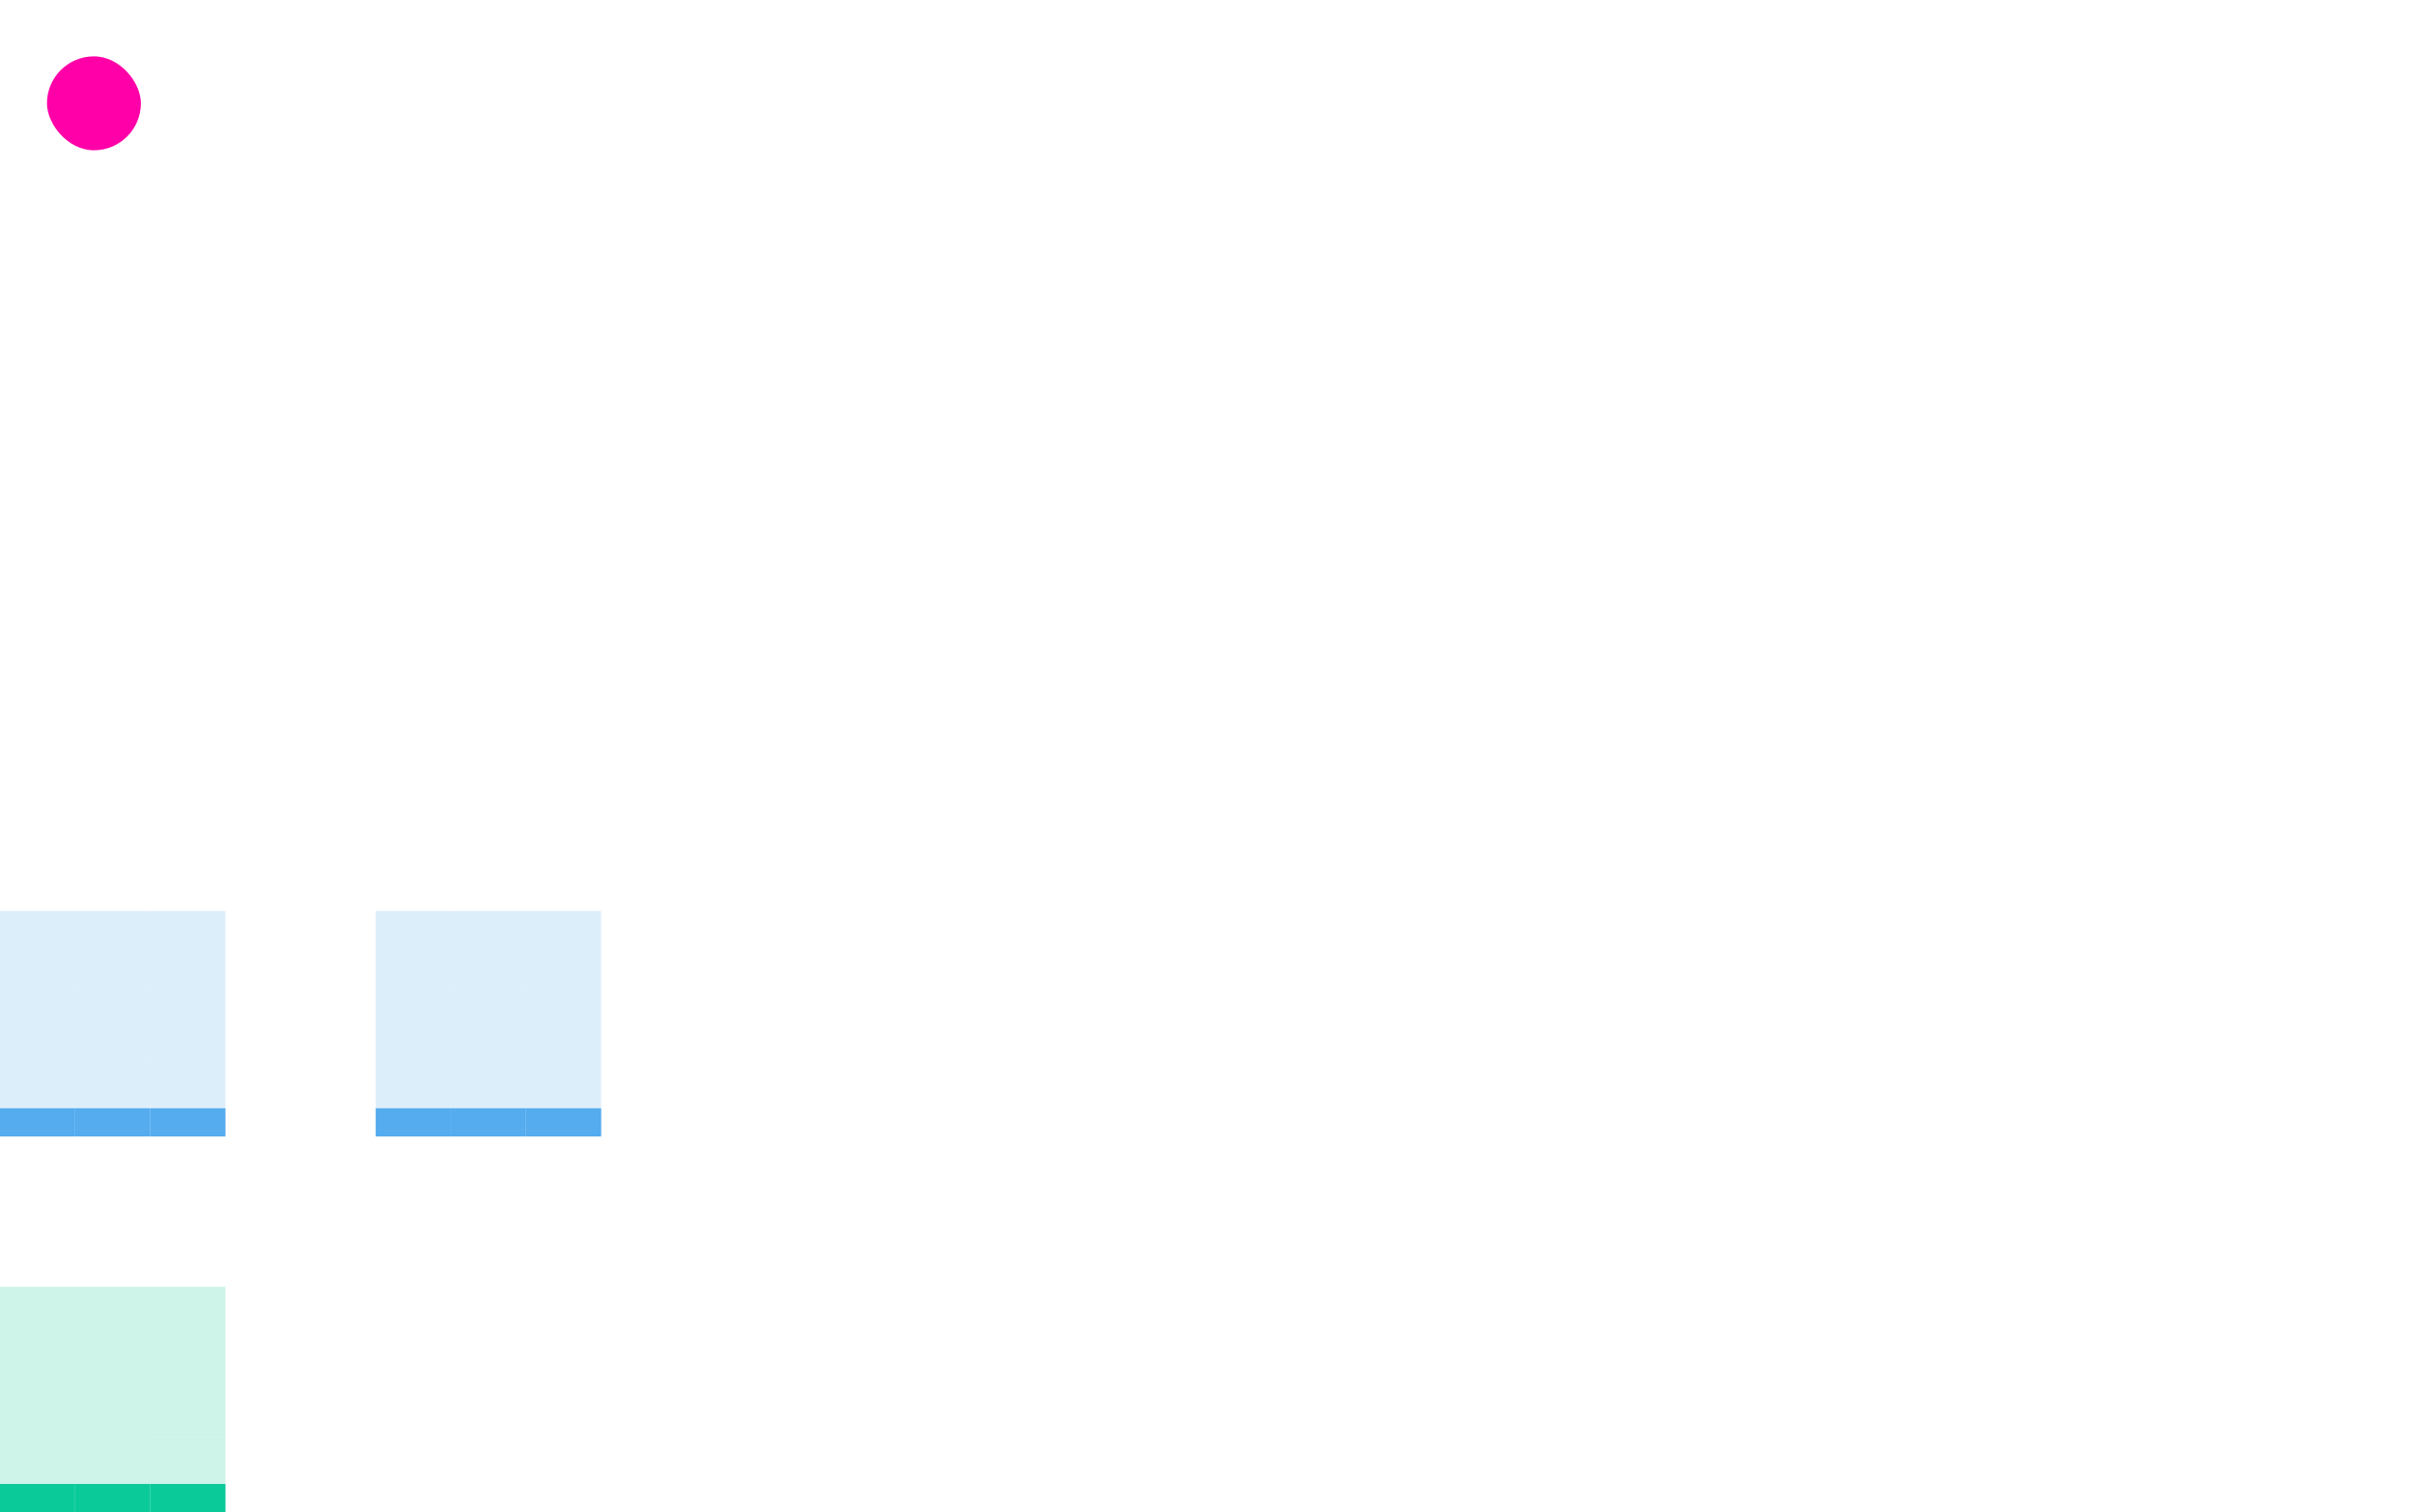 <?xml version="1.0" encoding="UTF-8" standalone="no"?>
<svg
   xmlns:dc="http://purl.org/dc/elements/1.1/"
   xmlns:cc="http://creativecommons.org/ns#"
   xmlns:rdf="http://www.w3.org/1999/02/22-rdf-syntax-ns#"
   xmlns:svg="http://www.w3.org/2000/svg"
   xmlns="http://www.w3.org/2000/svg"
   xmlns:sodipodi="http://sodipodi.sourceforge.net/DTD/sodipodi-0.dtd"
   xmlns:inkscape="http://www.inkscape.org/namespaces/inkscape"
   viewBox="0 0 257 161"
   id="svg"
   version="1.1"
   inkscape:version="0.91 r"
   width="100%"
   height="100%"
   sodipodi:docname="viewitem.svg">
  <defs
     id="defs81">
    <style
       id="current-color-scheme"
       type="text/css">
      .ColorScheme-Text {
        color:#404040;
      }
      .ColorScheme-Background{
        color:#f2f2f2;
      }
      .ColorScheme-Highlight{
        color:#4386f6;
      }
      .ColorScheme-ViewText {
        color:#404040;
      }
      .ColorScheme-ViewBackground{
        color:#f2f2f2;
      }
      .ColorScheme-ViewHover {
        color:#4386f6;
      }
      .ColorScheme-ViewFocus{
        color:#4386f6;
      }
      .ColorScheme-ButtonText {
        color:#404040;
      }
      .ColorScheme-ButtonBackground{
        color:#ffffff;
      }
      .ColorScheme-ButtonHover {
        color:#66ccdd;
      }
      .ColorScheme-ButtonFocus{
        color:#66ccdd;
      }
</style>
  </defs>
  <sodipodi:namedview
     pagecolor="#f2f2f2"
     bordercolor="#666666"
     borderopacity="1"
     objecttolerance="10"
     gridtolerance="10"
     guidetolerance="10"
     inkscape:pageopacity="1"
     inkscape:pageshadow="2"
     inkscape:window-width="1920"
     inkscape:window-height="1021"
     id="namedview32"
     showgrid="true"
     inkscape:zoom="11.313708"
     inkscape:cx="18.219522"
     inkscape:cy="19.068414"
     inkscape:window-x="0"
     inkscape:window-y="0"
     inkscape:window-maximized="1"
     inkscape:current-layer="svg"
     borderlayer="true"
     showguides="true"
     inkscape:guide-bbox="true"
     inkscape:object-nodes="true">
    <inkscape:grid
       type="xygrid"
       id="grid3046"
       empspacing="5"
       visible="true"
       enabled="true"
       snapvisiblegridlinesonly="true" />
  </sodipodi:namedview>
  <rect
     style="fill:#ff00a8;fill-opacity:1;stroke:none"
     id="hint-tile-center"
     width="10"
     height="10"
     x="5"
     y="6"
     ry="5" />
  <g
     id="normal-bottomleft">
    <path
       id="rect3124"
       d="m 40,153 0,8 8,0 0,-8 -8,0 z"
       style="opacity:0;fill:#ff00a8;fill-opacity:1;stroke:none"
       inkscape:connector-curvature="0" />
  </g>
  <g
     id="normal-left">
    <path
       inkscape:connector-curvature="0"
       style="opacity:0;fill:#ff00a8;fill-opacity:1;stroke:none"
       d="m 40,145 0,8 8,0 0,-8 -8,0 z"
       id="path3143" />
  </g>
  <g
     id="normal-topleft">
    <path
       id="path3145"
       d="m 40,137 0,8 8,0 0,-8 -8,0 z"
       style="opacity:0;fill:#ff00a8;fill-opacity:1;stroke:none"
       inkscape:connector-curvature="0" />
  </g>
  <g
     id="normal-top">
    <path
       inkscape:connector-curvature="0"
       style="opacity:0;fill:#ff00a8;fill-opacity:1;stroke:none"
       d="m 48,137 0,8 8,0 0,-8 -8,0 z"
       id="path3147" />
  </g>
  <g
     id="normal-topright">
    <path
       id="path3149"
       d="m 56,137 0,8 8,0 0,-8 -8,0 z"
       style="opacity:0;fill:#ff00a8;fill-opacity:1;stroke:none"
       inkscape:connector-curvature="0" />
  </g>
  <g
     id="normal-right">
    <path
       inkscape:connector-curvature="0"
       style="opacity:0;fill:#ff00a8;fill-opacity:1;stroke:none"
       d="m 56,145 0,8 8,0 0,-8 -8,0 z"
       id="path3151" />
  </g>
  <g
     id="normal-bottomright">
    <path
       id="path3153"
       d="m 56,153 0,8 8,0 0,-8 -8,0 z"
       style="opacity:0;fill:#ff00a8;fill-opacity:1;stroke:none"
       inkscape:connector-curvature="0" />
  </g>
  <g
     id="normal-bottom">
    <path
       inkscape:connector-curvature="0"
       style="opacity:0;fill:#ff00a8;fill-opacity:1;stroke:none"
       d="m 48,153 0,8 8,0 0,-8 -8,0 z"
       id="path3155" />
  </g>
  <g
     id="normal-center">
    <path
       id="path3157"
       d="m 48,145 0,8 8,0 0,-8 -8,0 z"
       style="opacity:0;fill:#ff00a8;fill-opacity:1;stroke:none"
       inkscape:connector-curvature="0" />
  </g>
  <g
     id="hover-bottomleft">
    <path
       inkscape:connector-curvature="0"
       style="opacity:0.2;fill:#0bca9a;fill-opacity:1;stroke:none"
       d="m 0,153 0,8 8,0 0,-8 -8,0 z"
       id="path3977" />
    <path
       id="path4213"
       d="m 0,158 0,3 8,0 0,-3 z"
       style="opacity:1;fill:#0bca9a;fill-opacity:1;stroke:none"
       inkscape:connector-curvature="0"
       sodipodi:nodetypes="ccccc" />
  </g>
  <g
     id="hover-left">
    <path
       id="path3981"
       d="m 0,145 0,8 8,0 0,-8 -8,0 z"
       style="opacity:0.2;fill:#0bca9a;fill-opacity:1;stroke:none"
       inkscape:connector-curvature="0" />
  </g>
  <g
     id="hover-topleft">
    <path
       inkscape:connector-curvature="0"
       style="opacity:0.2;fill:#0bca9a;fill-opacity:1;stroke:none"
       d="m 0,137 0,8 8,0 0,-8 -8,0 z"
       id="path3985" />
  </g>
  <g
     id="hover-top">
    <path
       id="path3989"
       d="m 8,137 0,8 8,0 0,-8 -8,0 z"
       style="opacity:0.2;fill:#0bca9a;fill-opacity:1;stroke:none"
       inkscape:connector-curvature="0" />
  </g>
  <g
     id="hover-topright">
    <path
       inkscape:connector-curvature="0"
       style="opacity:0.2;fill:#0bca9a;fill-opacity:1;stroke:none"
       d="m 16,137 0,8 8,0 0,-8 -8,0 z"
       id="path3993" />
  </g>
  <g
     id="hover-right">
    <path
       id="path3997"
       d="m 16,145 0,8 8,0 0,-8 -8,0 z"
       style="opacity:0.2;fill:#0bca9a;fill-opacity:1;stroke:none"
       inkscape:connector-curvature="0" />
  </g>
  <g
     id="hover-bottomright">
    <path
       inkscape:connector-curvature="0"
       style="opacity:0.2;fill:#0bca9a;fill-opacity:1;stroke:none"
       d="m 16,153 0,8 8,0 0,-8 -8,0 z"
       id="path4001" />
    <path
       id="path4215"
       d="m 16,158 0,3 8,0 0,-3 z"
       style="opacity:1;fill:#0bca9a;fill-opacity:1;stroke:none"
       inkscape:connector-curvature="0"
       sodipodi:nodetypes="ccccc" />
  </g>
  <g
     id="hover-bottom">
    <path
       id="path4005"
       d="m 8,153 0,8 8,0 0,-8 -8,0 z"
       style="opacity:0.2;fill:#0bca9a;fill-opacity:1;stroke:none"
       inkscape:connector-curvature="0" />
    <path
       inkscape:connector-curvature="0"
       style="opacity:1;fill:#0bca9a;fill-opacity:1;stroke:none"
       d="m 8,158 0,3 8,0 0,-3 z"
       id="path4217"
       sodipodi:nodetypes="ccccc" />
  </g>
  <g
     id="hover-center">
    <path
       inkscape:connector-curvature="0"
       style="opacity:0.2;fill:#0bca9a;fill-opacity:1;stroke:none"
       d="m 8,145 0,8 8,0 0,-8 -8,0 z"
       id="path4009" />
  </g>
  <g
     id="selected-bottomleft"
     transform="translate(0,-40)">
    <path
       id="path4049"
       d="m 0,153 0,8 8,0 0,-8 -8,0 z"
       style="opacity:0.2;fill:#55acee;fill-opacity:1;stroke:none"
       inkscape:connector-curvature="0" />
    <path
       inkscape:connector-curvature="0"
       style="opacity:1;fill:#55acee;fill-opacity:1;stroke:none"
       d="m 0,158 0,3 8,0 0,-3 z"
       id="path4219"
       sodipodi:nodetypes="ccccc" />
  </g>
  <g
     id="selected-left"
     transform="translate(0,-40)">
    <path
       inkscape:connector-curvature="0"
       style="opacity:0.2;fill:#55acee;fill-opacity:1;stroke:none"
       d="m 0,145 0,8 8,0 0,-8 -8,0 z"
       id="path4053" />
  </g>
  <g
     id="selected-topleft"
     transform="translate(0,-40)">
    <path
       id="path4057"
       d="m 0,137 0,8 8,0 0,-8 -8,0 z"
       style="opacity:0.2;fill:#55acee;fill-opacity:1;stroke:none"
       inkscape:connector-curvature="0" />
  </g>
  <g
     id="selected-top"
     transform="translate(0,-40)">
    <path
       inkscape:connector-curvature="0"
       style="opacity:0.2;fill:#55acee;fill-opacity:1;stroke:none"
       d="m 8,137 0,8 8,0 0,-8 -8,0 z"
       id="path4061" />
  </g>
  <g
     id="selected-topright"
     transform="translate(0,-40)">
    <path
       id="path4065"
       d="m 16,137 0,8 8,0 0,-8 -8,0 z"
       style="opacity:0.2;fill:#55acee;fill-opacity:1;stroke:none"
       inkscape:connector-curvature="0" />
  </g>
  <g
     id="selected-right"
     transform="translate(0,-40)">
    <path
       inkscape:connector-curvature="0"
       style="opacity:0.2;fill:#55acee;fill-opacity:1;stroke:none"
       d="m 16,145 0,8 8,0 0,-8 -8,0 z"
       id="path4069" />
  </g>
  <g
     id="selected-bottomright"
     transform="translate(0,-40)">
    <path
       id="path4073"
       d="m 16,153 0,8 8,0 0,-8 -8,0 z"
       style="opacity:0.2;fill:#55acee;fill-opacity:1;stroke:none"
       inkscape:connector-curvature="0" />
    <path
       inkscape:connector-curvature="0"
       style="opacity:1;fill:#55acee;fill-opacity:1;stroke:none"
       d="m 16,158 0,3 8,0 0,-3 z"
       id="path4221"
       sodipodi:nodetypes="ccccc" />
  </g>
  <g
     id="selected-bottom"
     transform="translate(0,-40)">
    <path
       inkscape:connector-curvature="0"
       style="opacity:0.2;fill:#55acee;fill-opacity:1;stroke:none"
       d="m 8,153 0,8 8,0 0,-8 -8,0 z"
       id="path4077" />
    <path
       id="path4223"
       d="m 8,158 0,3 8,0 0,-3 z"
       style="opacity:1;fill:#55acee;fill-opacity:1;stroke:none"
       inkscape:connector-curvature="0"
       sodipodi:nodetypes="ccccc" />
  </g>
  <g
     id="selected-center"
     transform="translate(0,-40)">
    <path
       id="path4081"
       d="m 8,145 0,8 8,0 0,-8 -8,0 z"
       style="opacity:0.2;fill:#55acee;fill-opacity:1;stroke:none"
       inkscape:connector-curvature="0" />
  </g>
  <g
     transform="translate(40,-40)"
     id="selected+hover-bottomleft">
    <path
       inkscape:connector-curvature="0"
       style="opacity:0.2;fill:#55acee;fill-opacity:1;stroke:none"
       d="m 0,153 0,8 8,0 0,-8 -8,0 z"
       id="path4085" />
    <path
       id="path4207"
       d="m 0,158 0,3 8,0 0,-3 z"
       style="opacity:1;fill:#55acee;fill-opacity:1;stroke:none"
       inkscape:connector-curvature="0"
       sodipodi:nodetypes="ccccc" />
  </g>
  <g
     transform="translate(40,-40)"
     id="selected+hover-left">
    <path
       id="path4089"
       d="m 0,145 0,8 8,0 0,-8 -8,0 z"
       style="opacity:0.2;fill:#55acee;fill-opacity:1;stroke:none"
       inkscape:connector-curvature="0" />
  </g>
  <g
     transform="translate(40,-40)"
     id="selected+hover-topleft">
    <path
       inkscape:connector-curvature="0"
       style="opacity:0.2;fill:#55acee;fill-opacity:1;stroke:none"
       d="m 0,137 0,8 8,0 0,-8 -8,0 z"
       id="path4093" />
  </g>
  <g
     transform="translate(40,-40)"
     id="selected+hover-top">
    <path
       id="path4097"
       d="m 8,137 0,8 8,0 0,-8 -8,0 z"
       style="opacity:0.2;fill:#55acee;fill-opacity:1;stroke:none"
       inkscape:connector-curvature="0" />
  </g>
  <g
     transform="translate(40,-40)"
     id="selected+hover-topright">
    <path
       inkscape:connector-curvature="0"
       style="opacity:0.2;fill:#55acee;fill-opacity:1;stroke:none"
       d="m 16,137 0,8 8,0 0,-8 -8,0 z"
       id="path4101" />
  </g>
  <g
     transform="translate(40,-40)"
     id="selected+hover-right">
    <path
       id="path4105"
       d="m 16,145 0,8 8,0 0,-8 -8,0 z"
       style="opacity:0.2;fill:#55acee;fill-opacity:1;stroke:none"
       inkscape:connector-curvature="0" />
  </g>
  <g
     transform="translate(40,-40)"
     id="selected+hover-bottomright">
    <path
       inkscape:connector-curvature="0"
       style="opacity:0.2;fill:#55acee;fill-opacity:1;stroke:none"
       d="m 16,153 0,8 8,0 0,-8 -8,0 z"
       id="path4109" />
    <path
       id="path4209"
       d="m 16,158 0,3 8,0 0,-3 z"
       style="opacity:1;fill:#55acee;fill-opacity:1;stroke:none"
       inkscape:connector-curvature="0"
       sodipodi:nodetypes="ccccc" />
  </g>
  <g
     transform="translate(40,-40)"
     id="selected+hover-bottom">
    <path
       id="path4113"
       d="m 8,153 0,8 8,0 0,-8 -8,0 z"
       style="opacity:0.2;fill:#55acee;fill-opacity:1;stroke:none"
       inkscape:connector-curvature="0" />
    <path
       inkscape:connector-curvature="0"
       style="opacity:1;fill:#55acee;fill-opacity:1;stroke:none"
       d="m 8,158 0,3 8,0 0,-3 z"
       id="path4211"
       sodipodi:nodetypes="ccccc" />
  </g>
  <g
     transform="translate(40,-40)"
     id="selected+hover-center">
    <path
       inkscape:connector-curvature="0"
       style="opacity:0.2;fill:#55acee;fill-opacity:1;stroke:none"
       d="m 8,145 0,8 8,0 0,-8 -8,0 z"
       id="path4117" />
  </g>
</svg>
